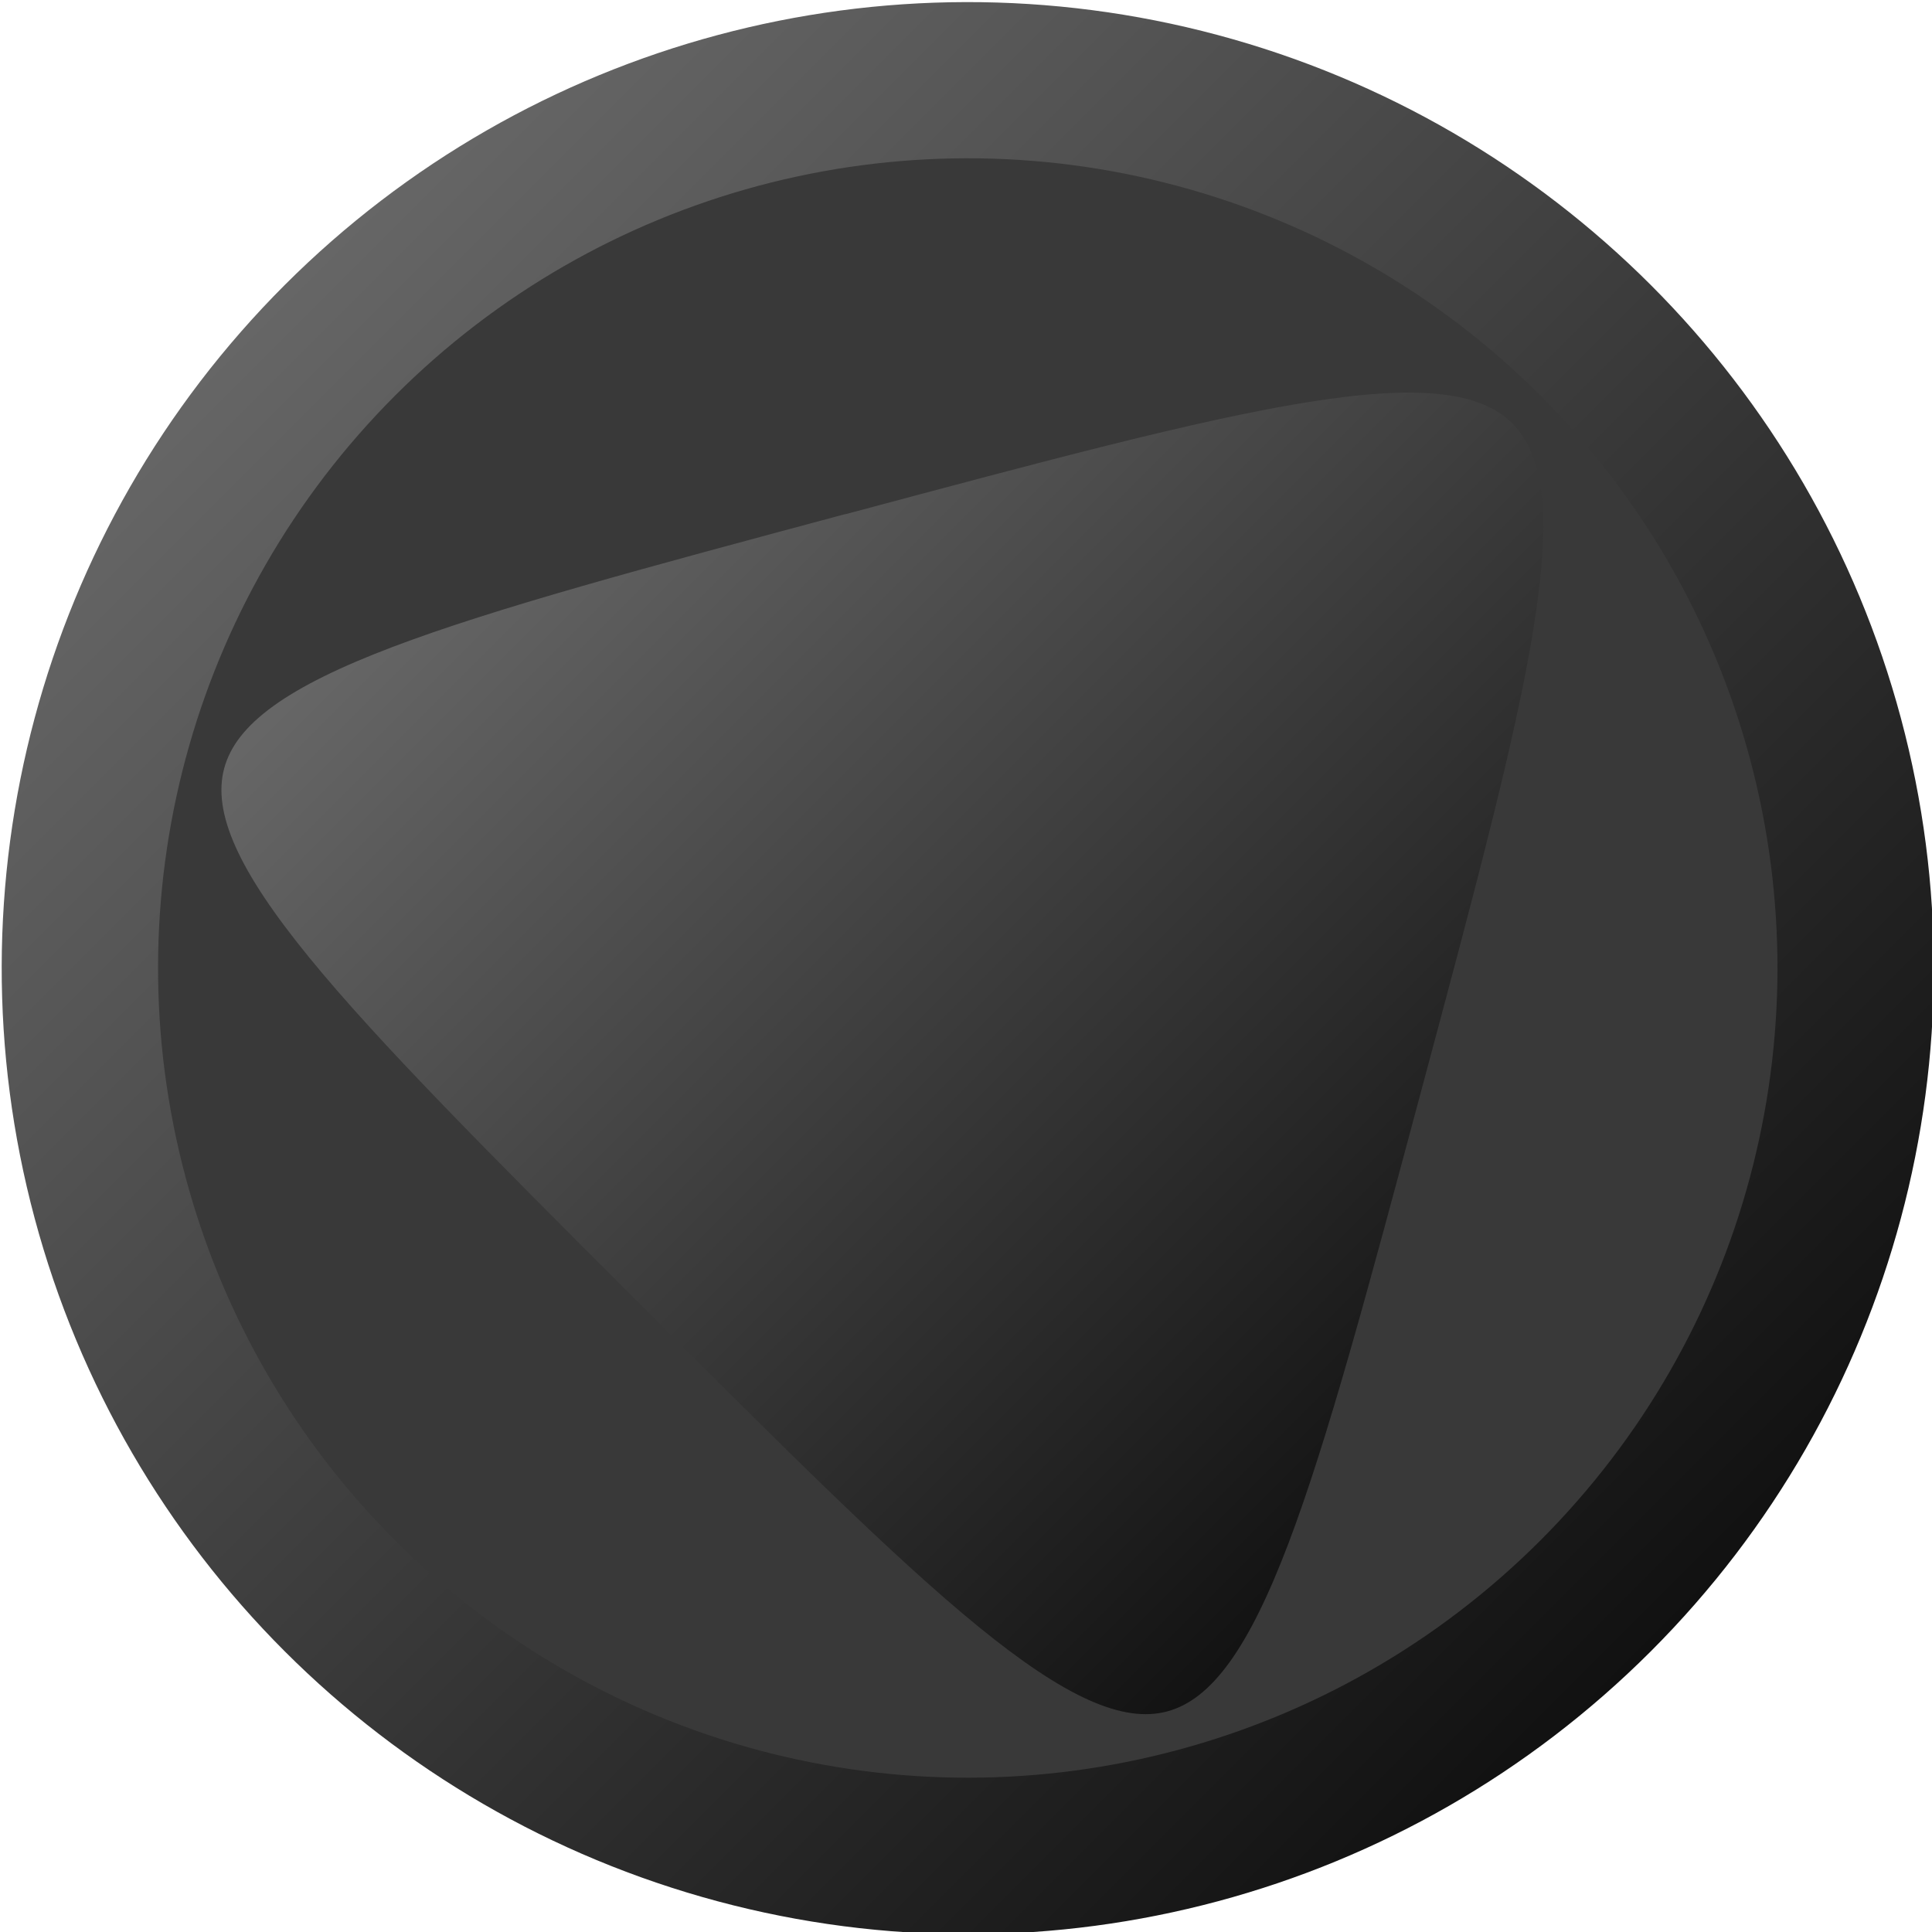 <?xml version="1.0" encoding="UTF-8" standalone="no"?>
<!-- Created with Inkscape (http://www.inkscape.org/) -->

<svg
   xmlns:dc="http://purl.org/dc/elements/1.1/"
   xmlns:cc="http://creativecommons.org/ns#"
   xmlns:rdf="http://www.w3.org/1999/02/22-rdf-syntax-ns#"
   xmlns:svg="http://www.w3.org/2000/svg"
   xmlns="http://www.w3.org/2000/svg"
   xmlns:xlink="http://www.w3.org/1999/xlink"
   xmlns:sodipodi="http://sodipodi.sourceforge.net/DTD/sodipodi-0.dtd"
   xmlns:inkscape="http://www.inkscape.org/namespaces/inkscape"
   width="46"
   height="46"
   viewBox="0 0 12.171 12.171"
   version="1.1"
   id="svg8"
   inkscape:version="0.92.3 (2405546, 2018-03-11)"
   sodipodi:docname="knob_crs.svg"
   inkscape:export-filename="/home/cel/dev/sim/src/g1000/src/gui/images/g1000/knob_crs.png"
   inkscape:export-xdpi="96"
   inkscape:export-ydpi="96">
  <defs
     id="defs2">
    <linearGradient
       inkscape:collect="always"
       id="linearGradient940">
      <stop
         style="stop-color:#111111;stop-opacity:1"
         offset="0"
         id="stop936" />
      <stop
         style="stop-color:#666666;stop-opacity:1"
         offset="1"
         id="stop938" />
    </linearGradient>
    <linearGradient
       inkscape:collect="always"
       xlink:href="#linearGradient940"
       id="linearGradient1095-0"
       x1="217.354"
       y1="216.519"
       x2="225.454"
       y2="216.519"
       gradientUnits="userSpaceOnUse"
       gradientTransform="matrix(0.792,0,0,0.792,-391.132,-547.138)" />
    <linearGradient
       inkscape:collect="always"
       xlink:href="#linearGradient940"
       id="linearGradient1368"
       gradientUnits="userSpaceOnUse"
       gradientTransform="matrix(1.545,0,0,1.545,-173.254,-387.368)"
       x1="17.628"
       y1="166.891"
       x2="23.449"
       y2="166.891" />
  </defs>
  <sodipodi:namedview
     id="base"
     pagecolor="#ffffff"
     bordercolor="#666666"
     borderopacity="1.0"
     inkscape:pageopacity="0.0"
     inkscape:pageshadow="2"
     inkscape:zoom="3.8961584"
     inkscape:cx="-49.750742"
     inkscape:cy="-0.29309503"
     inkscape:document-units="px"
     inkscape:current-layer="layer1"
     showgrid="false"
     units="px"
     inkscape:window-width="1920"
     inkscape:window-height="1012"
     inkscape:window-x="0"
     inkscape:window-y="0"
     inkscape:window-maximized="1"
     showguides="false"
     inkscape:snap-midpoints="true"
     inkscape:snap-center="true" />
  <g
     inkscape:groupmode="layer"
     id="layer3"
     inkscape:label="Background"
     transform="translate(0,-126.471)" />
  <g
     inkscape:label="Buttons"
     inkscape:groupmode="layer"
     id="layer1"
     transform="translate(0,-284.829)"
     style="display:inline">
    <g
       id="g1132"
       transform="matrix(1.353,0,0,1.353,-262.031,0.776)">
      <g
         transform="translate(-17.526,-161.824)"
         id="g1376">
        <g
           style="display:inline"
           id="g2222-0-6-2"
           transform="translate(207.166,184.678)">
          <circle
             style="opacity:1;fill:url(#linearGradient1368);fill-opacity:1;stroke:none;stroke-width:0.191;stroke-linecap:round;stroke-miterlimit:4;stroke-dasharray:none;stroke-opacity:1"
             id="circle2214-8-2-2"
             cx="-141.513"
             cy="-129.446"
             r="4.498"
             transform="rotate(-135)" />
        </g>
        <circle
           style="opacity:1;fill:#393939;fill-opacity:1;stroke:#393939;stroke-width:0.098;stroke-linecap:round;stroke-miterlimit:4;stroke-dasharray:none;stroke-opacity:1"
           id="path2146-75-7-6"
           cx="-418.588"
           cy="-113.544"
           r="3.721"
           transform="rotate(-135)" />
        <path
           sodipodi:type="star"
           style="display:inline;opacity:1;fill:url(#linearGradient1095-0);fill-opacity:1;stroke:#393939;stroke-width:0.098;stroke-linecap:round;stroke-linejoin:round;stroke-miterlimit:4;stroke-dasharray:none;stroke-opacity:1"
           id="path1087-8"
           sodipodi:sides="3"
           sodipodi:cx="-215.69913"
           sodipodi:cy="-376.27432"
           sodipodi:r1="2.2362311"
           sodipodi:r2="1.1181155"
           sodipodi:arg1="0.52359878"
           sodipodi:arg2="1.5707963"
           inkscape:flatsided="true"
           inkscape:rounded="1"
           inkscape:randomized="0"
           d="m -213.762,-375.156 c -1.937,3.354 -1.937,3.354 -3.873,0 -1.937,-3.354 -1.937,-3.354 1.937,-3.354 3.873,0 3.873,0 1.937,3.354 z"
           inkscape:transform-center-x="0.39870007"
           inkscape:transform-center-y="0.39869399"
           transform="rotate(-135,155.858,-89.346)" />
      </g>
    </g>
  </g>
  <g
     inkscape:groupmode="layer"
     id="layer2"
     inkscape:label="Screen"
     style="display:inline"
     transform="translate(0,-126.471)" />
</svg>
